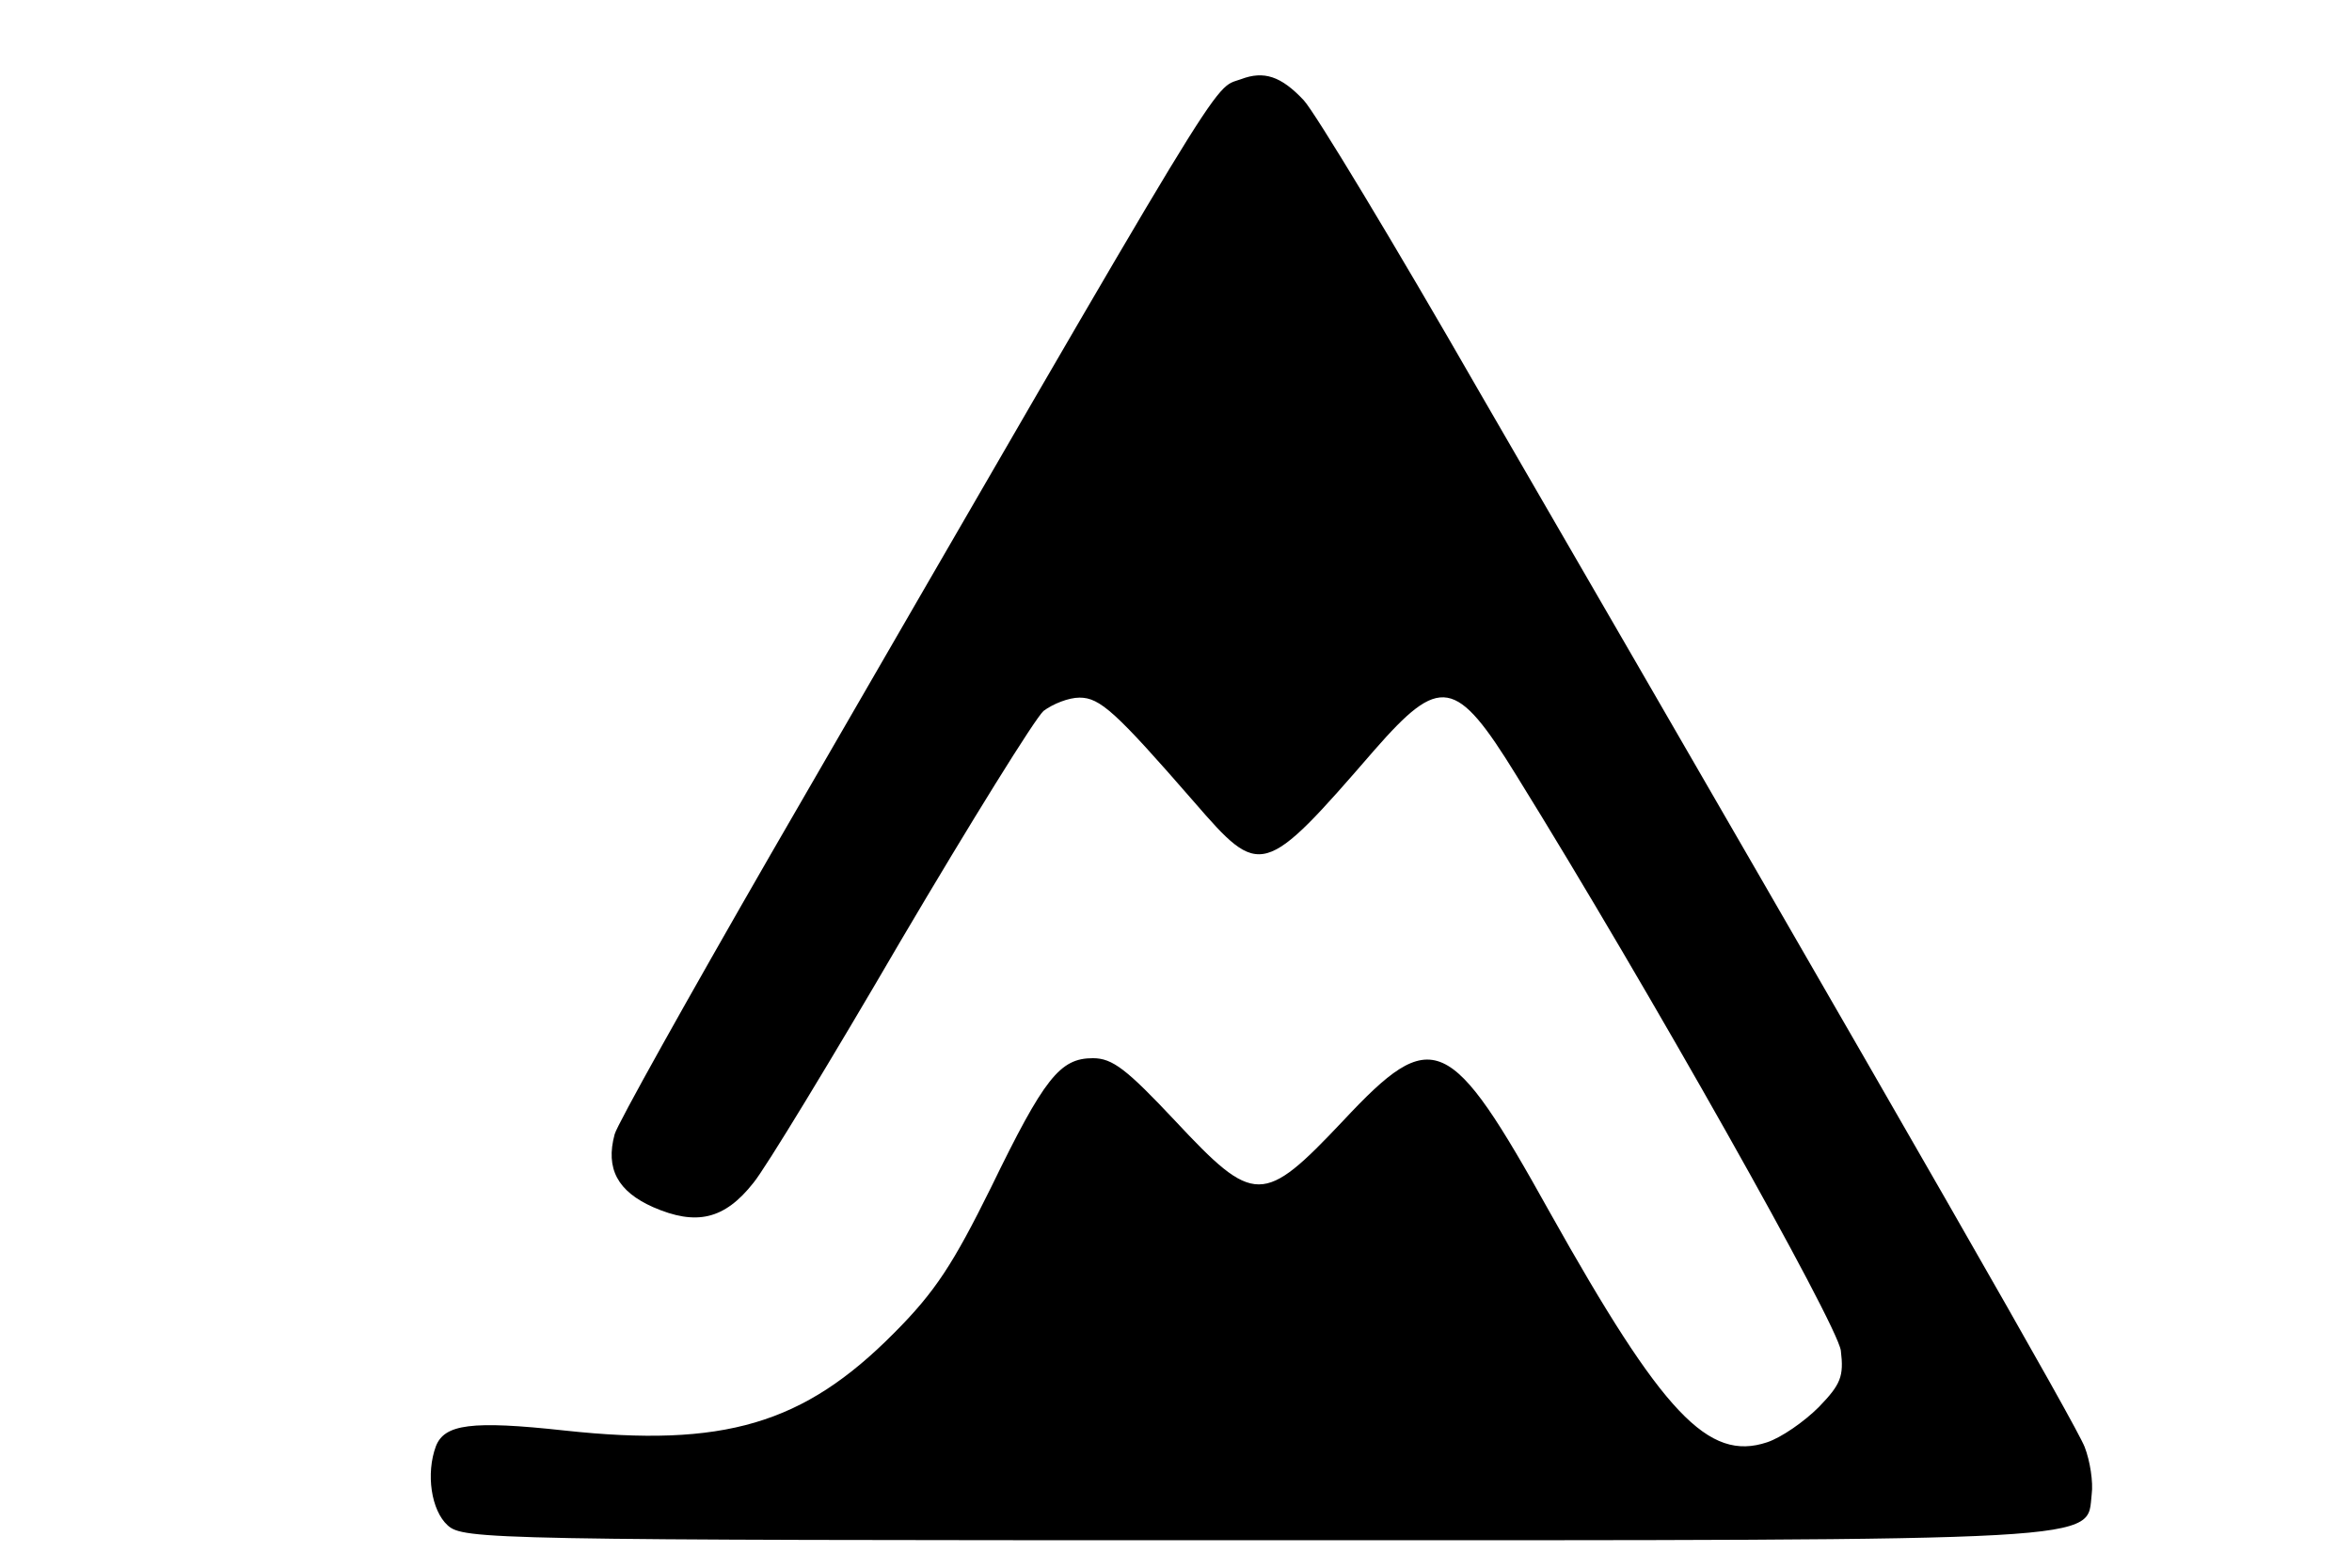 <svg version="1.0" xmlns="http://www.w3.org/2000/svg"
 width="100%" height="100%" viewBox="0 0 300 200"
 preserveAspectRatio="xMidYMid meet">

	<g transform="translate(0,240) scale(0.1,-0.1)"
	fill="#000000" stroke="none">
	<path d="M1583 2299 c-38 -14 -6 38 -600 -989 -106 -184 -196 -345 -199 -357
	-12 -44 4 -73 49 -93 55 -24 91 -16 128 31 15 18 100 158 188 309 89 151 171
	283 182 293 12 9 32 17 46 17 26 0 46 -18 146 -133 85 -98 88 -98 230 66 84
	96 104 93 181 -32 168 -271 409 -699 414 -734 4 -33 0 -43 -28 -72 -19 -19
	-48 -39 -66 -45 -75 -25 -133 36 -277 293 -128 230 -149 240 -264 117 -102
	-108 -113 -108 -214 0 -62 66 -80 80 -105 80 -42 0 -62 -25 -130 -165 -48 -97
	-71 -133 -124 -186 -115 -116 -217 -146 -420 -124 -119 13 -153 8 -164 -20
	-13 -35 -6 -82 15 -101 20 -18 52 -19 1028 -19 1107 0 1062 -2 1069 59 2 15
	-2 42 -9 60 -11 28 -202 362 -772 1346 -109 190 -210 357 -224 372 -29 31 -51
	38 -80 27z"/>
	</g>
</svg>
